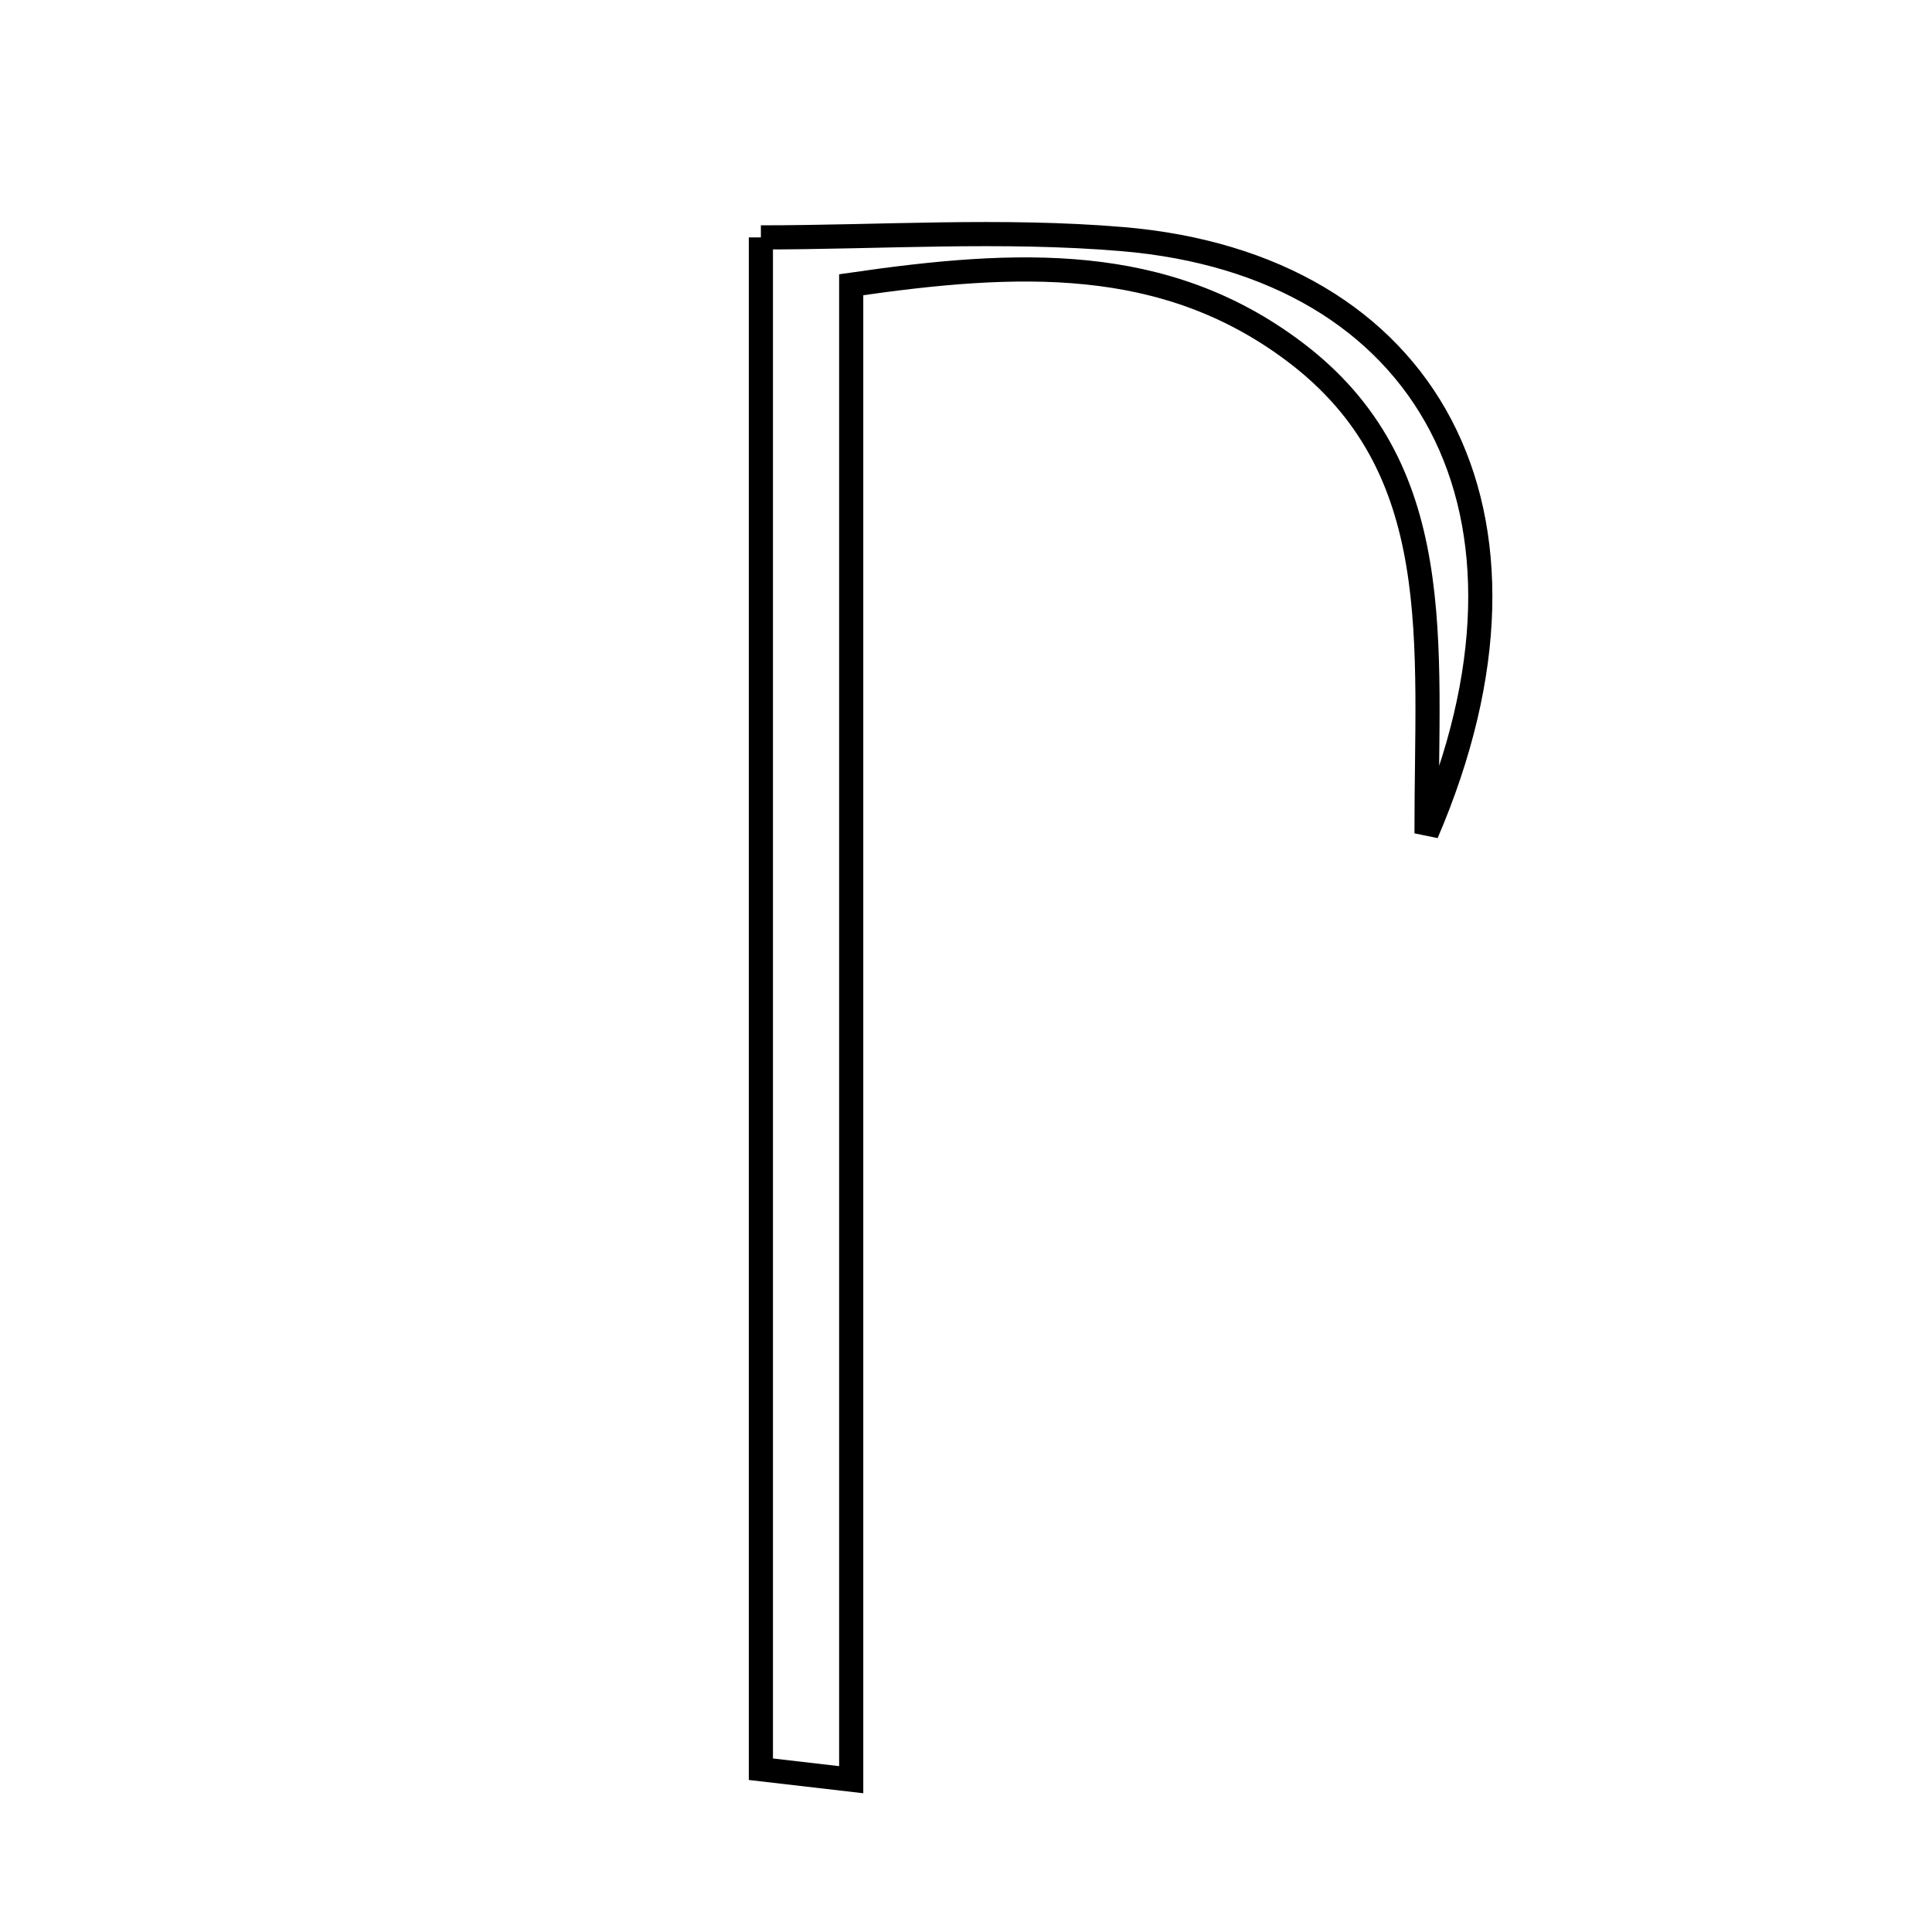 <svg xmlns="http://www.w3.org/2000/svg" viewBox="0.0 0.0 24.0 24.0" height="200px" width="200px"><path fill="none" stroke="black" stroke-width=".3" stroke-opacity="1.0"  filling="0" d="M9.452 2.949 C10.928 2.949 12.443 2.844 13.939 2.97 C17.741 3.289 19.433 6.363 17.721 10.352 C17.717 7.972 17.998 5.808 16.076 4.365 C14.466 3.156 12.652 3.235 10.574 3.537 C10.574 9.683 10.574 15.779 10.574 22.108 C10.082 22.051 9.77 22.015 9.452 21.978 C9.452 15.628 9.452 9.366 9.452 2.949"></path></svg>